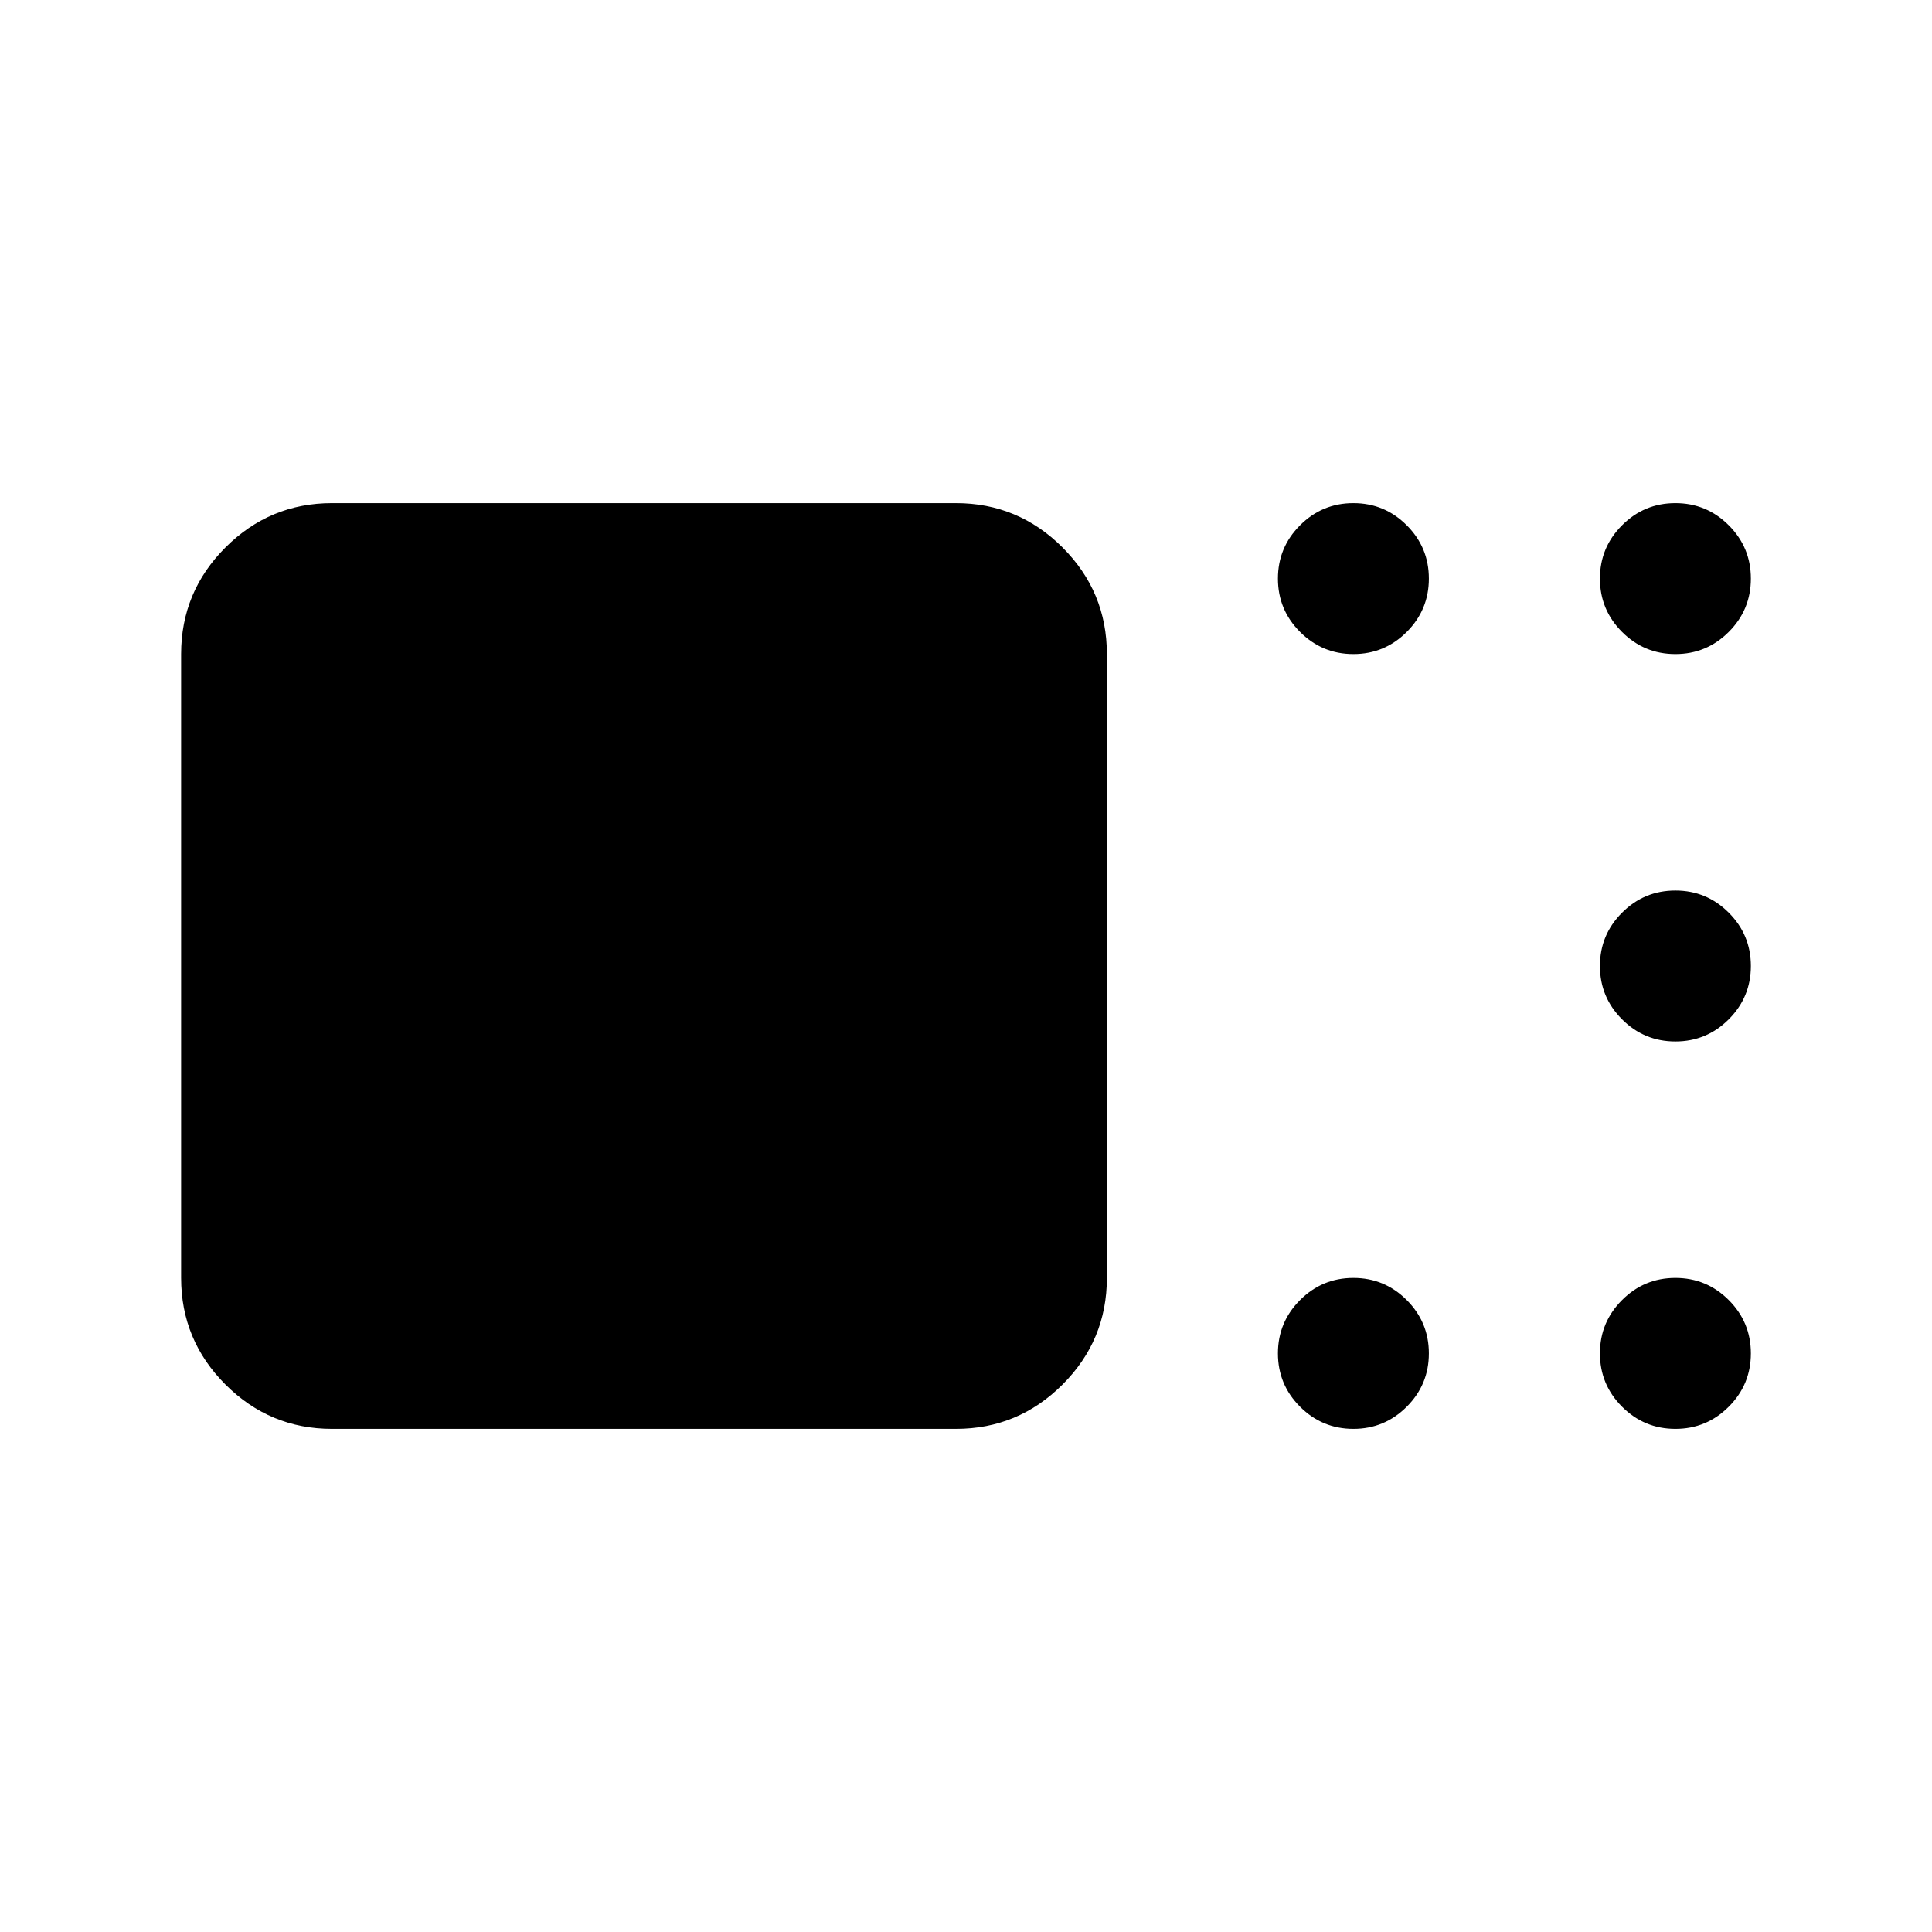 <svg xmlns="http://www.w3.org/2000/svg" height="24" viewBox="0 -960 960 960" width="24"><path d="M165-250q-30.94 0-52.97-22.03Q90-294.06 90-325v-310q0-30.94 22.03-52.97Q134.06-710 165-710h310q30.94 0 52.97 22.03Q550-665.94 550-635v310q0 30.94-22.03 52.97Q505.94-250 475-250H165Zm507.5 0q-15.5 0-26.5-11t-11-26.5q0-15.5 11-26.5t26.5-11q15.5 0 26.5 11t11 26.5q0 15.5-11 26.5t-26.5 11Zm160 0q-15.5 0-26.5-11t-11-26.5q0-15.5 11-26.5t26.5-11q15.5 0 26.5 11t11 26.5q0 15.5-11 26.5t-26.5 11Zm0-192.5q-15.5 0-26.5-11T795-480q0-15.5 11-26.5t26.5-11q15.5 0 26.5 11t11 26.5q0 15.5-11 26.5t-26.5 11Zm0-192.5q-15.5 0-26.5-11t-11-26.5q0-15.5 11-26.5t26.5-11q15.5 0 26.5 11t11 26.5q0 15.5-11 26.5t-26.5 11Zm-160 0q-15.5 0-26.5-11t-11-26.5q0-15.5 11-26.5t26.5-11q15.5 0 26.5 11t11 26.5q0 15.5-11 26.5t-26.5 11Z"/></svg>